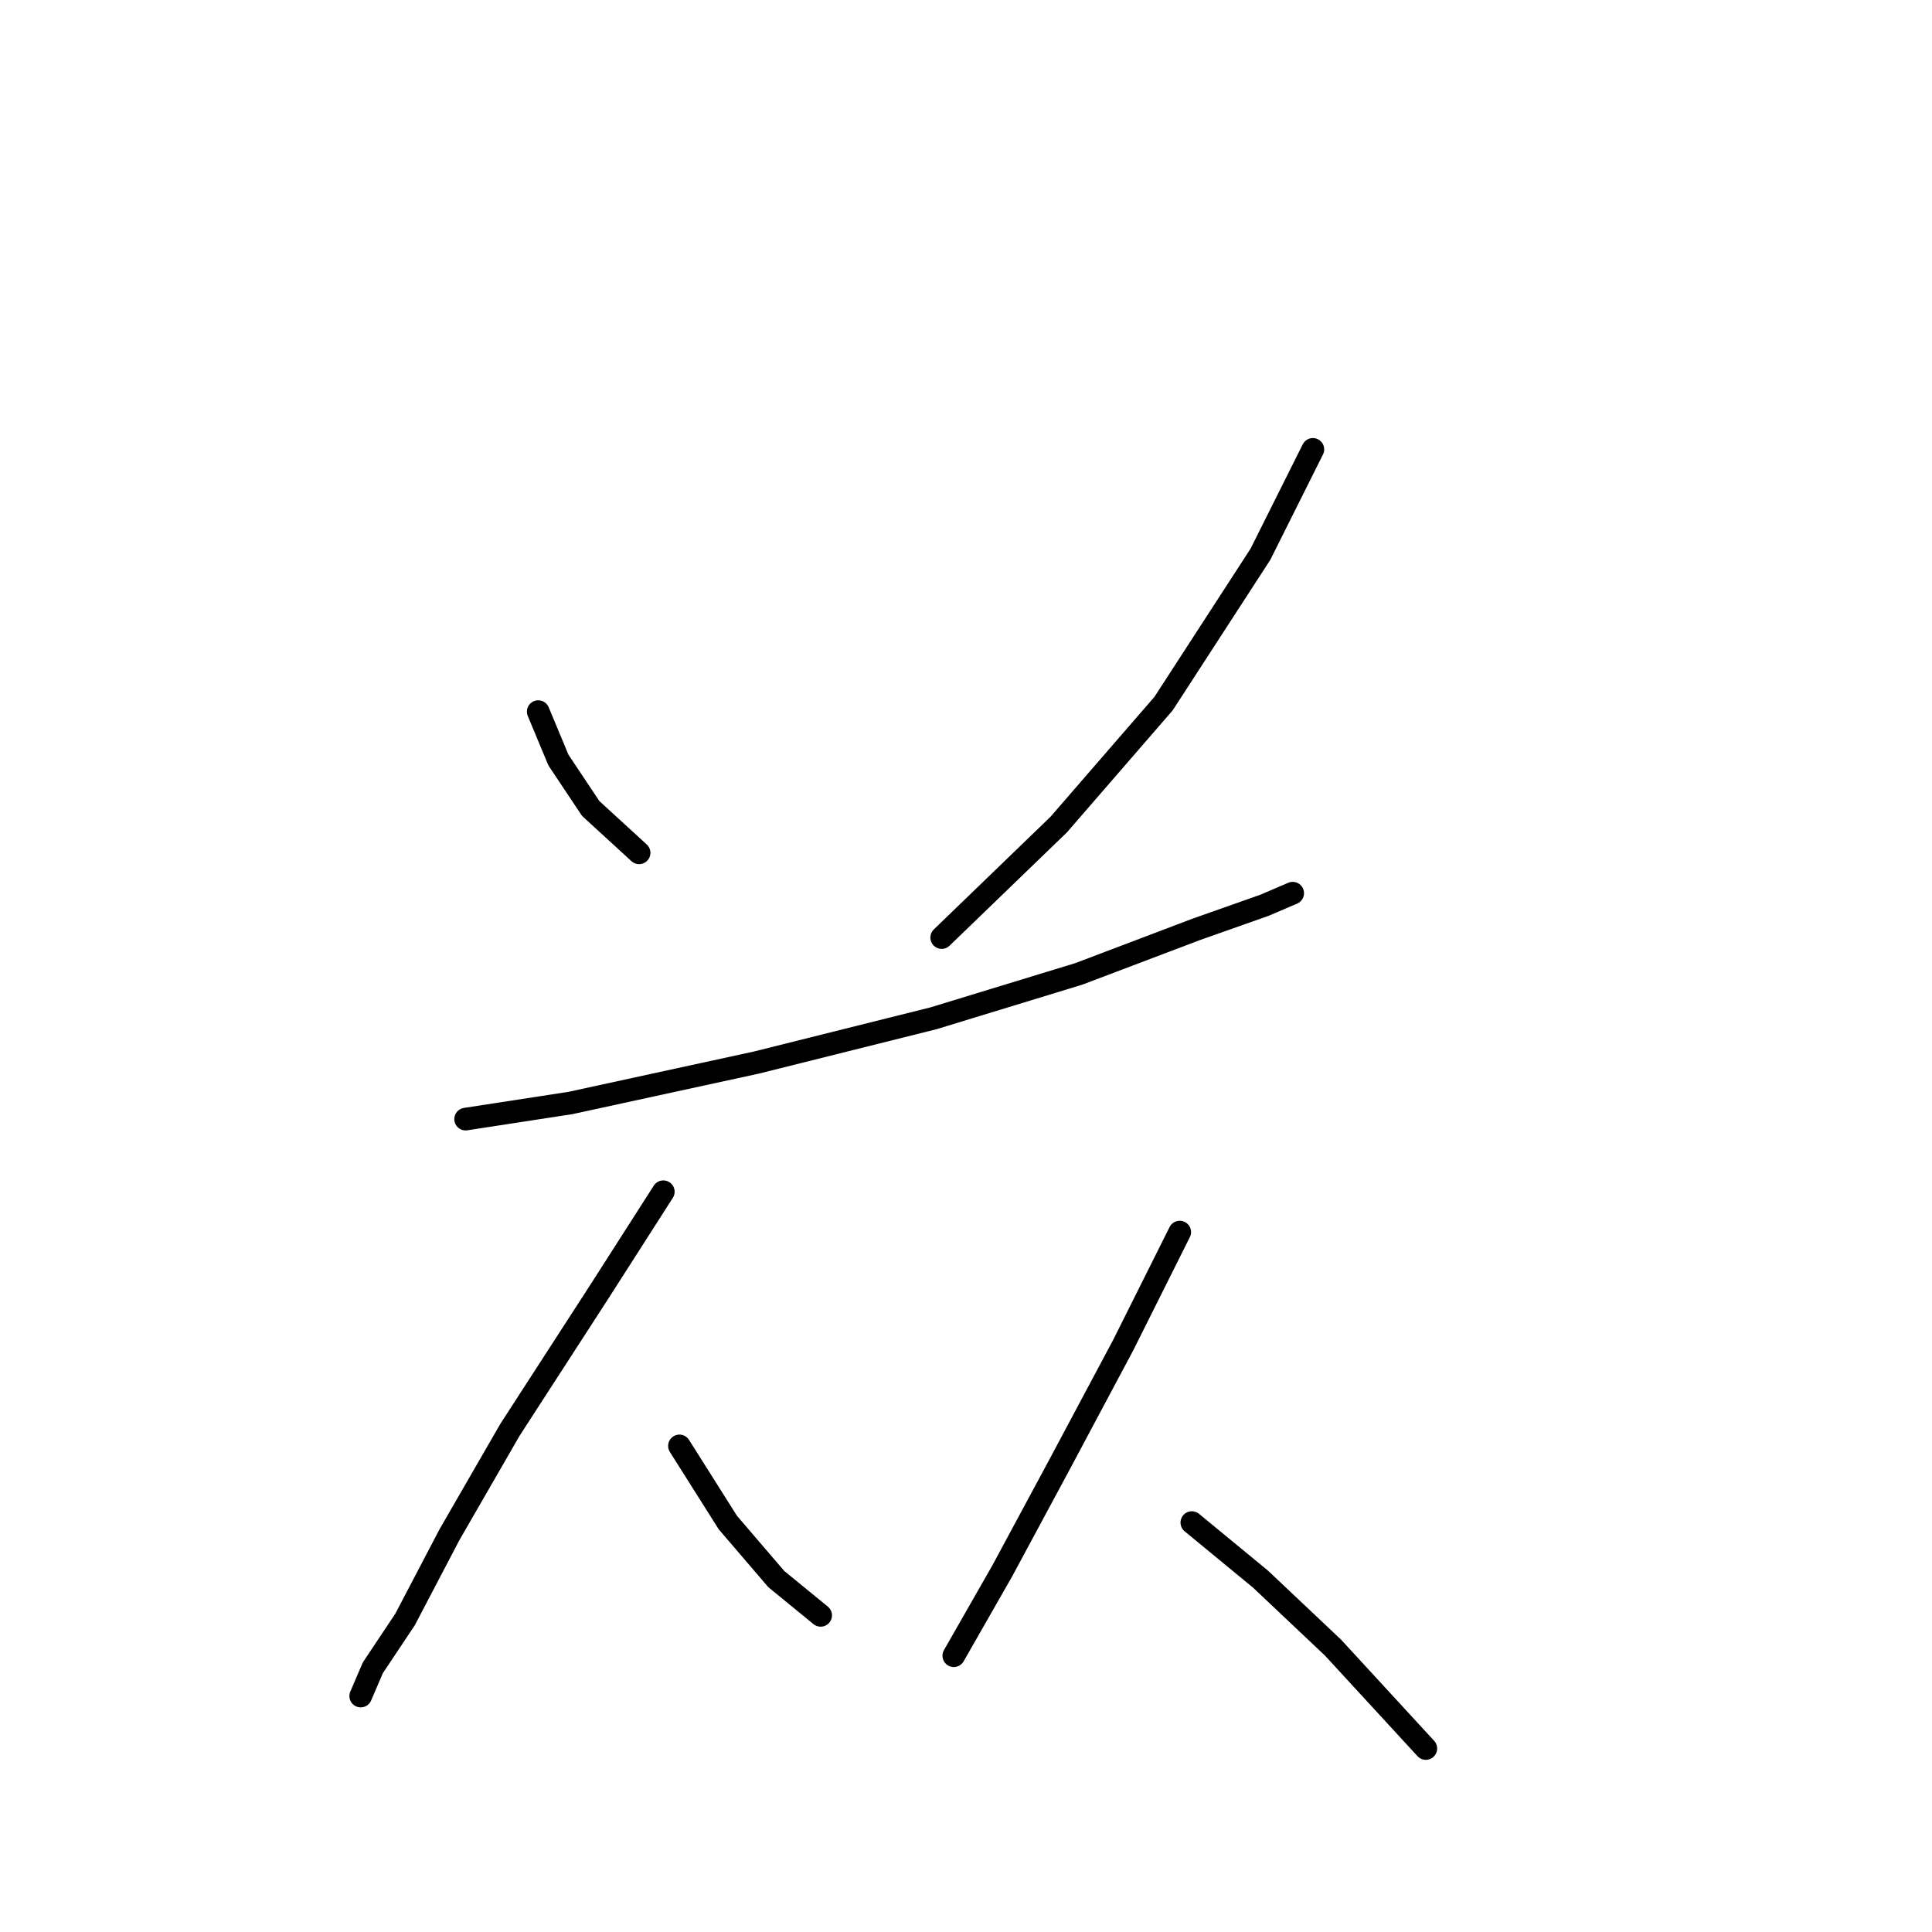 <?xml version="1.0" standalone="no"?>
    <svg width="256" height="256" xmlns="http://www.w3.org/2000/svg" version="1.1">
    <polyline stroke="black" stroke-width="3" stroke-linecap="round" fill="transparent" stroke-linejoin="round" points="71.319 94.294 73.992 100.71 78.269 107.125 84.684 113.005 84.684 113.005 " />
        <polyline stroke="black" stroke-width="3" stroke-linecap="round" fill="transparent" stroke-linejoin="round" points="173.962 59.546 167.012 73.445 154.182 93.225 140.282 109.263 124.779 124.232 124.779 124.232 " />
        <polyline stroke="black" stroke-width="3" stroke-linecap="round" fill="transparent" stroke-linejoin="round" points="61.696 148.289 75.596 146.15 100.187 140.804 123.71 134.924 142.955 129.043 158.458 123.163 167.547 119.955 171.289 118.351 171.289 118.351 171.289 118.351 " />
        <polyline stroke="black" stroke-width="3" stroke-linecap="round" fill="transparent" stroke-linejoin="round" points="87.892 157.912 79.338 171.277 67.577 189.453 59.558 203.352 53.677 214.579 49.401 220.994 47.797 224.736 47.797 224.736 " />
        <polyline stroke="black" stroke-width="3" stroke-linecap="round" fill="transparent" stroke-linejoin="round" points="90.03 191.591 96.445 201.749 102.86 209.233 108.741 214.044 108.741 214.044 " />
        <polyline stroke="black" stroke-width="3" stroke-linecap="round" fill="transparent" stroke-linejoin="round" points="156.32 163.258 148.836 178.226 140.282 194.264 132.798 208.164 126.383 219.39 126.383 219.39 " />
        <polyline stroke="black" stroke-width="3" stroke-linecap="round" fill="transparent" stroke-linejoin="round" points="157.924 201.749 167.012 209.233 176.635 218.321 188.931 231.686 188.931 231.686 " />
        </svg>